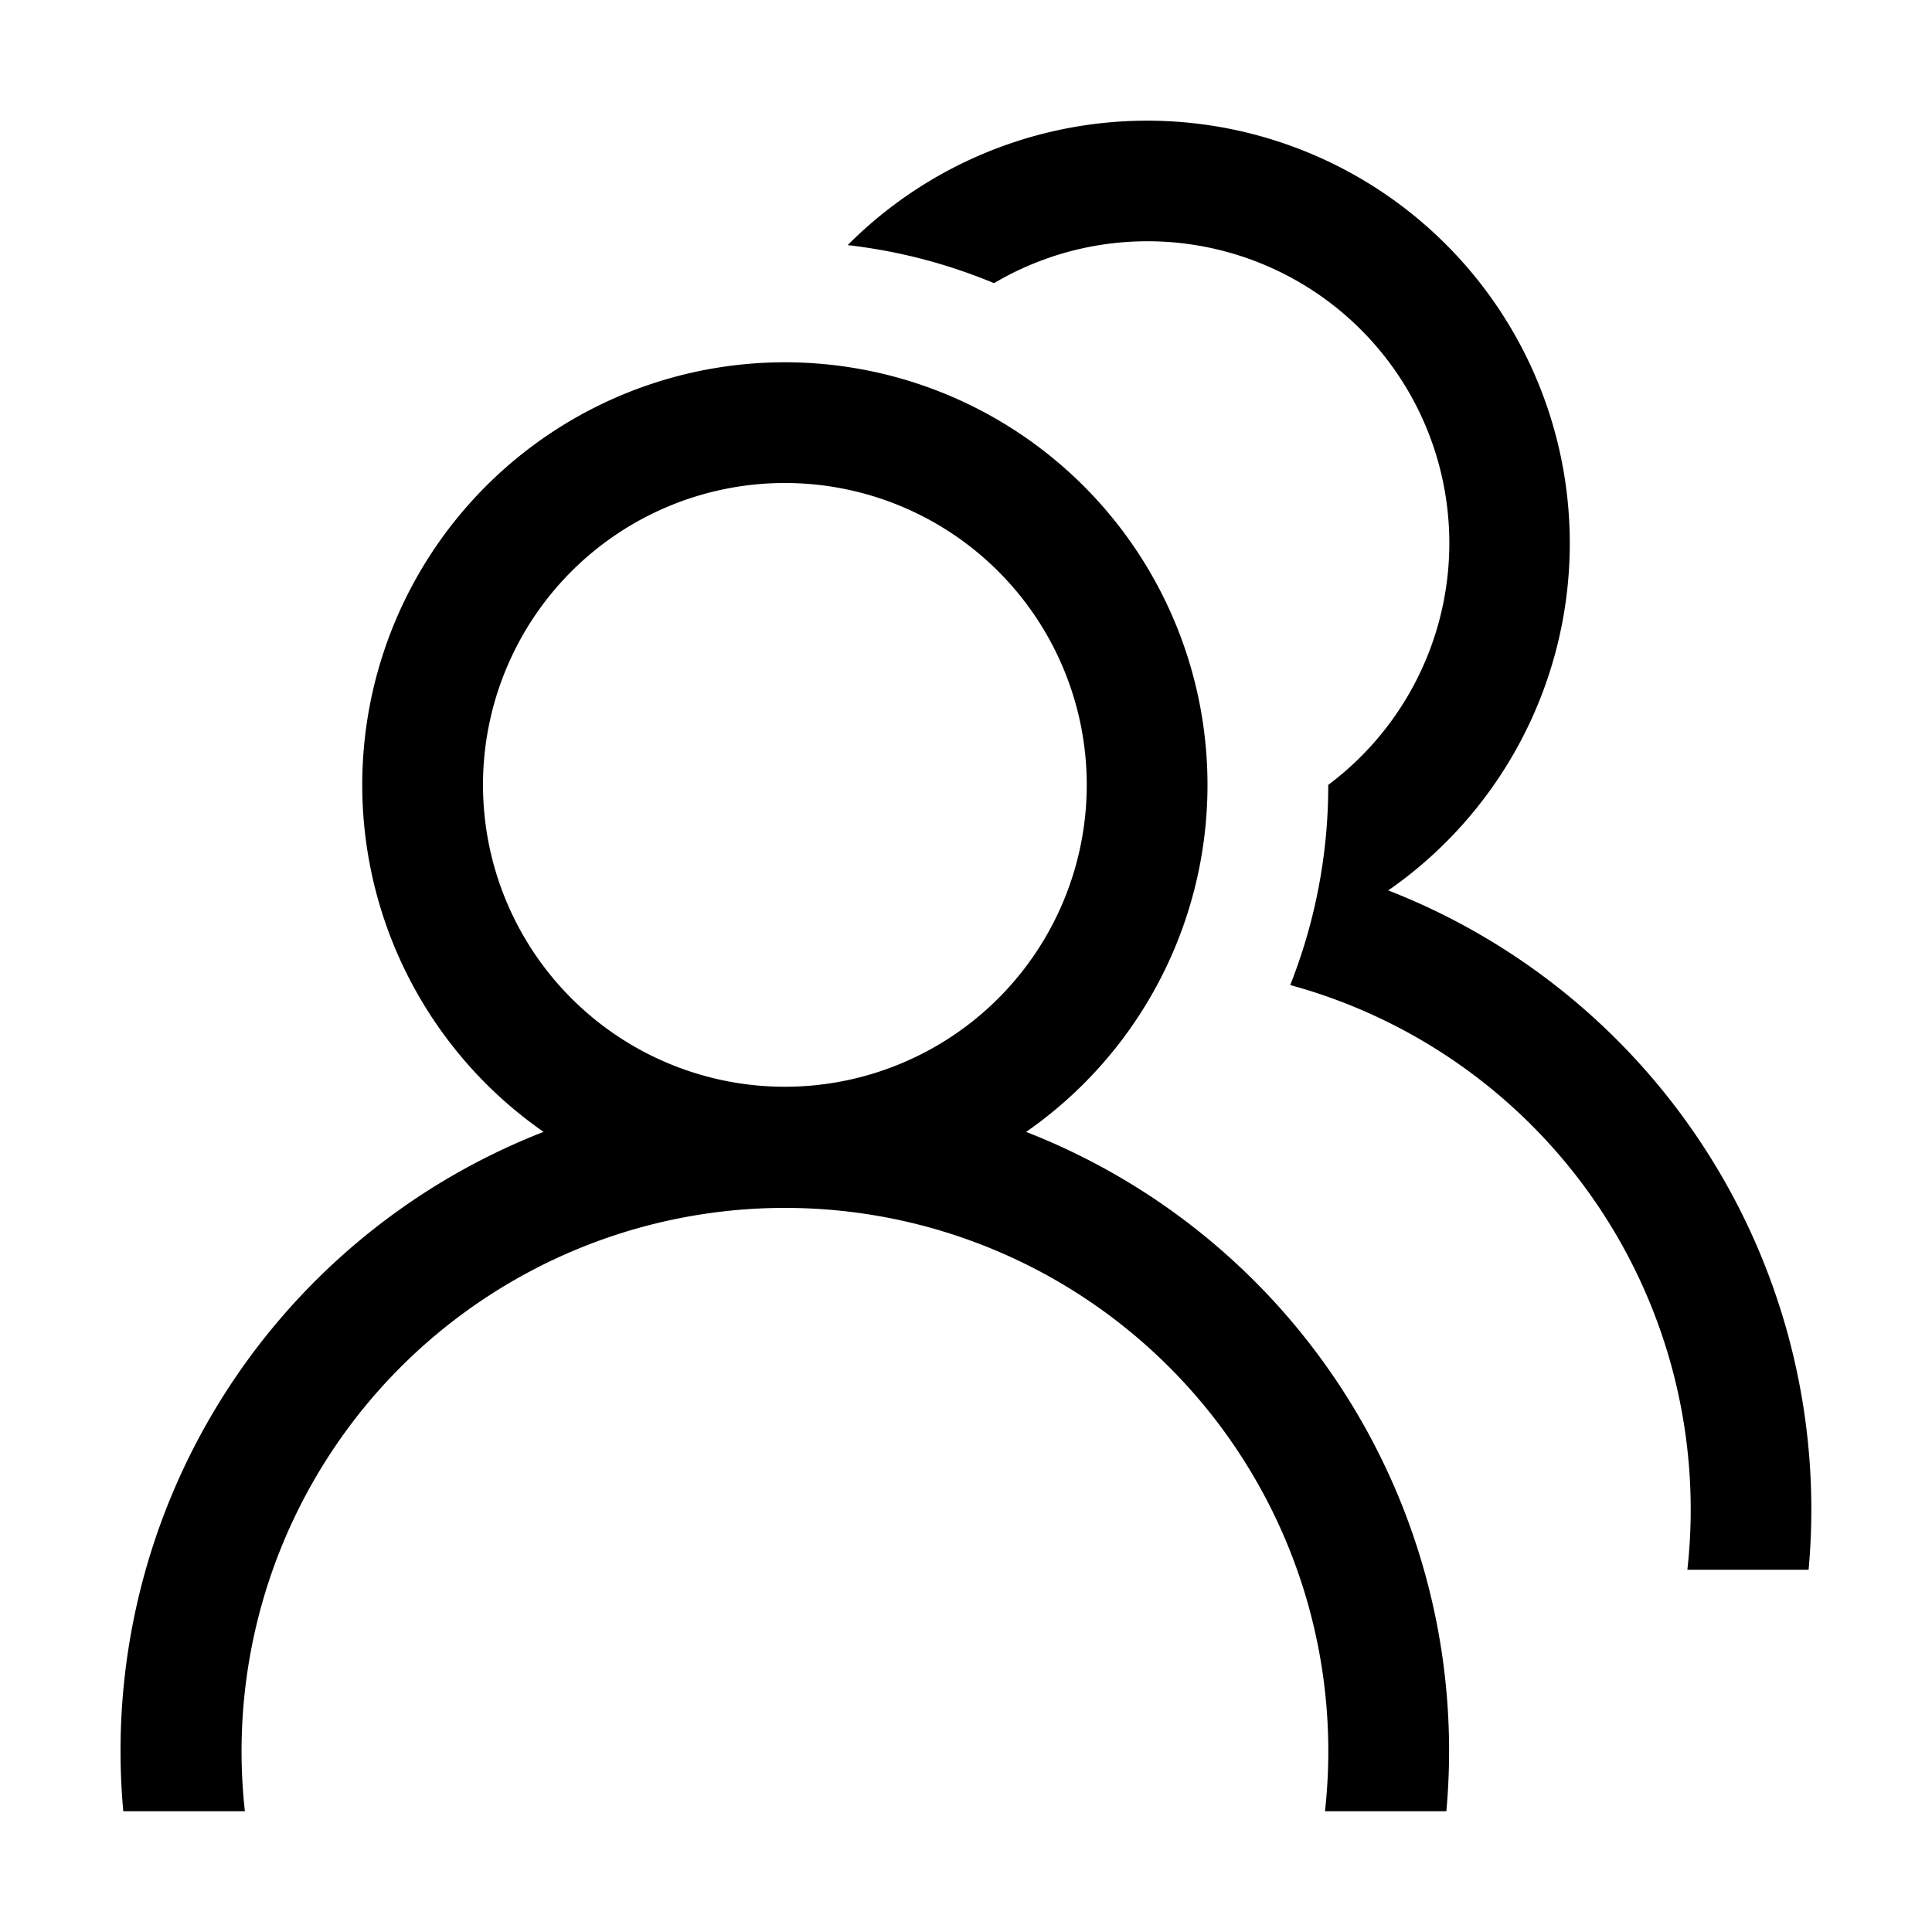 <svg xmlns="http://www.w3.org/2000/svg" viewBox="0 0 16 16"><path d="M4.502 9.374a3.5 3.5 0 113.996 0A5.502 5.502 0 0111.978 15h-1.005a4.5 4.5 0 10-8.945 0H1.021a5.502 5.502 0 013.48-5.626zM6.5 9a2.5 2.5 0 100-5 2.5 2.5 0 000 5zm4.185-.842A4.488 4.488 0 0011 6.5a2.5 2.5 0 00-2.768-4.155A4.47 4.47 0 007.02 2.03a3.5 3.5 0 114.477 5.344A5.502 5.502 0 0114.978 13h-1.004a4.502 4.502 0 00-3.288-4.842z"/></svg>